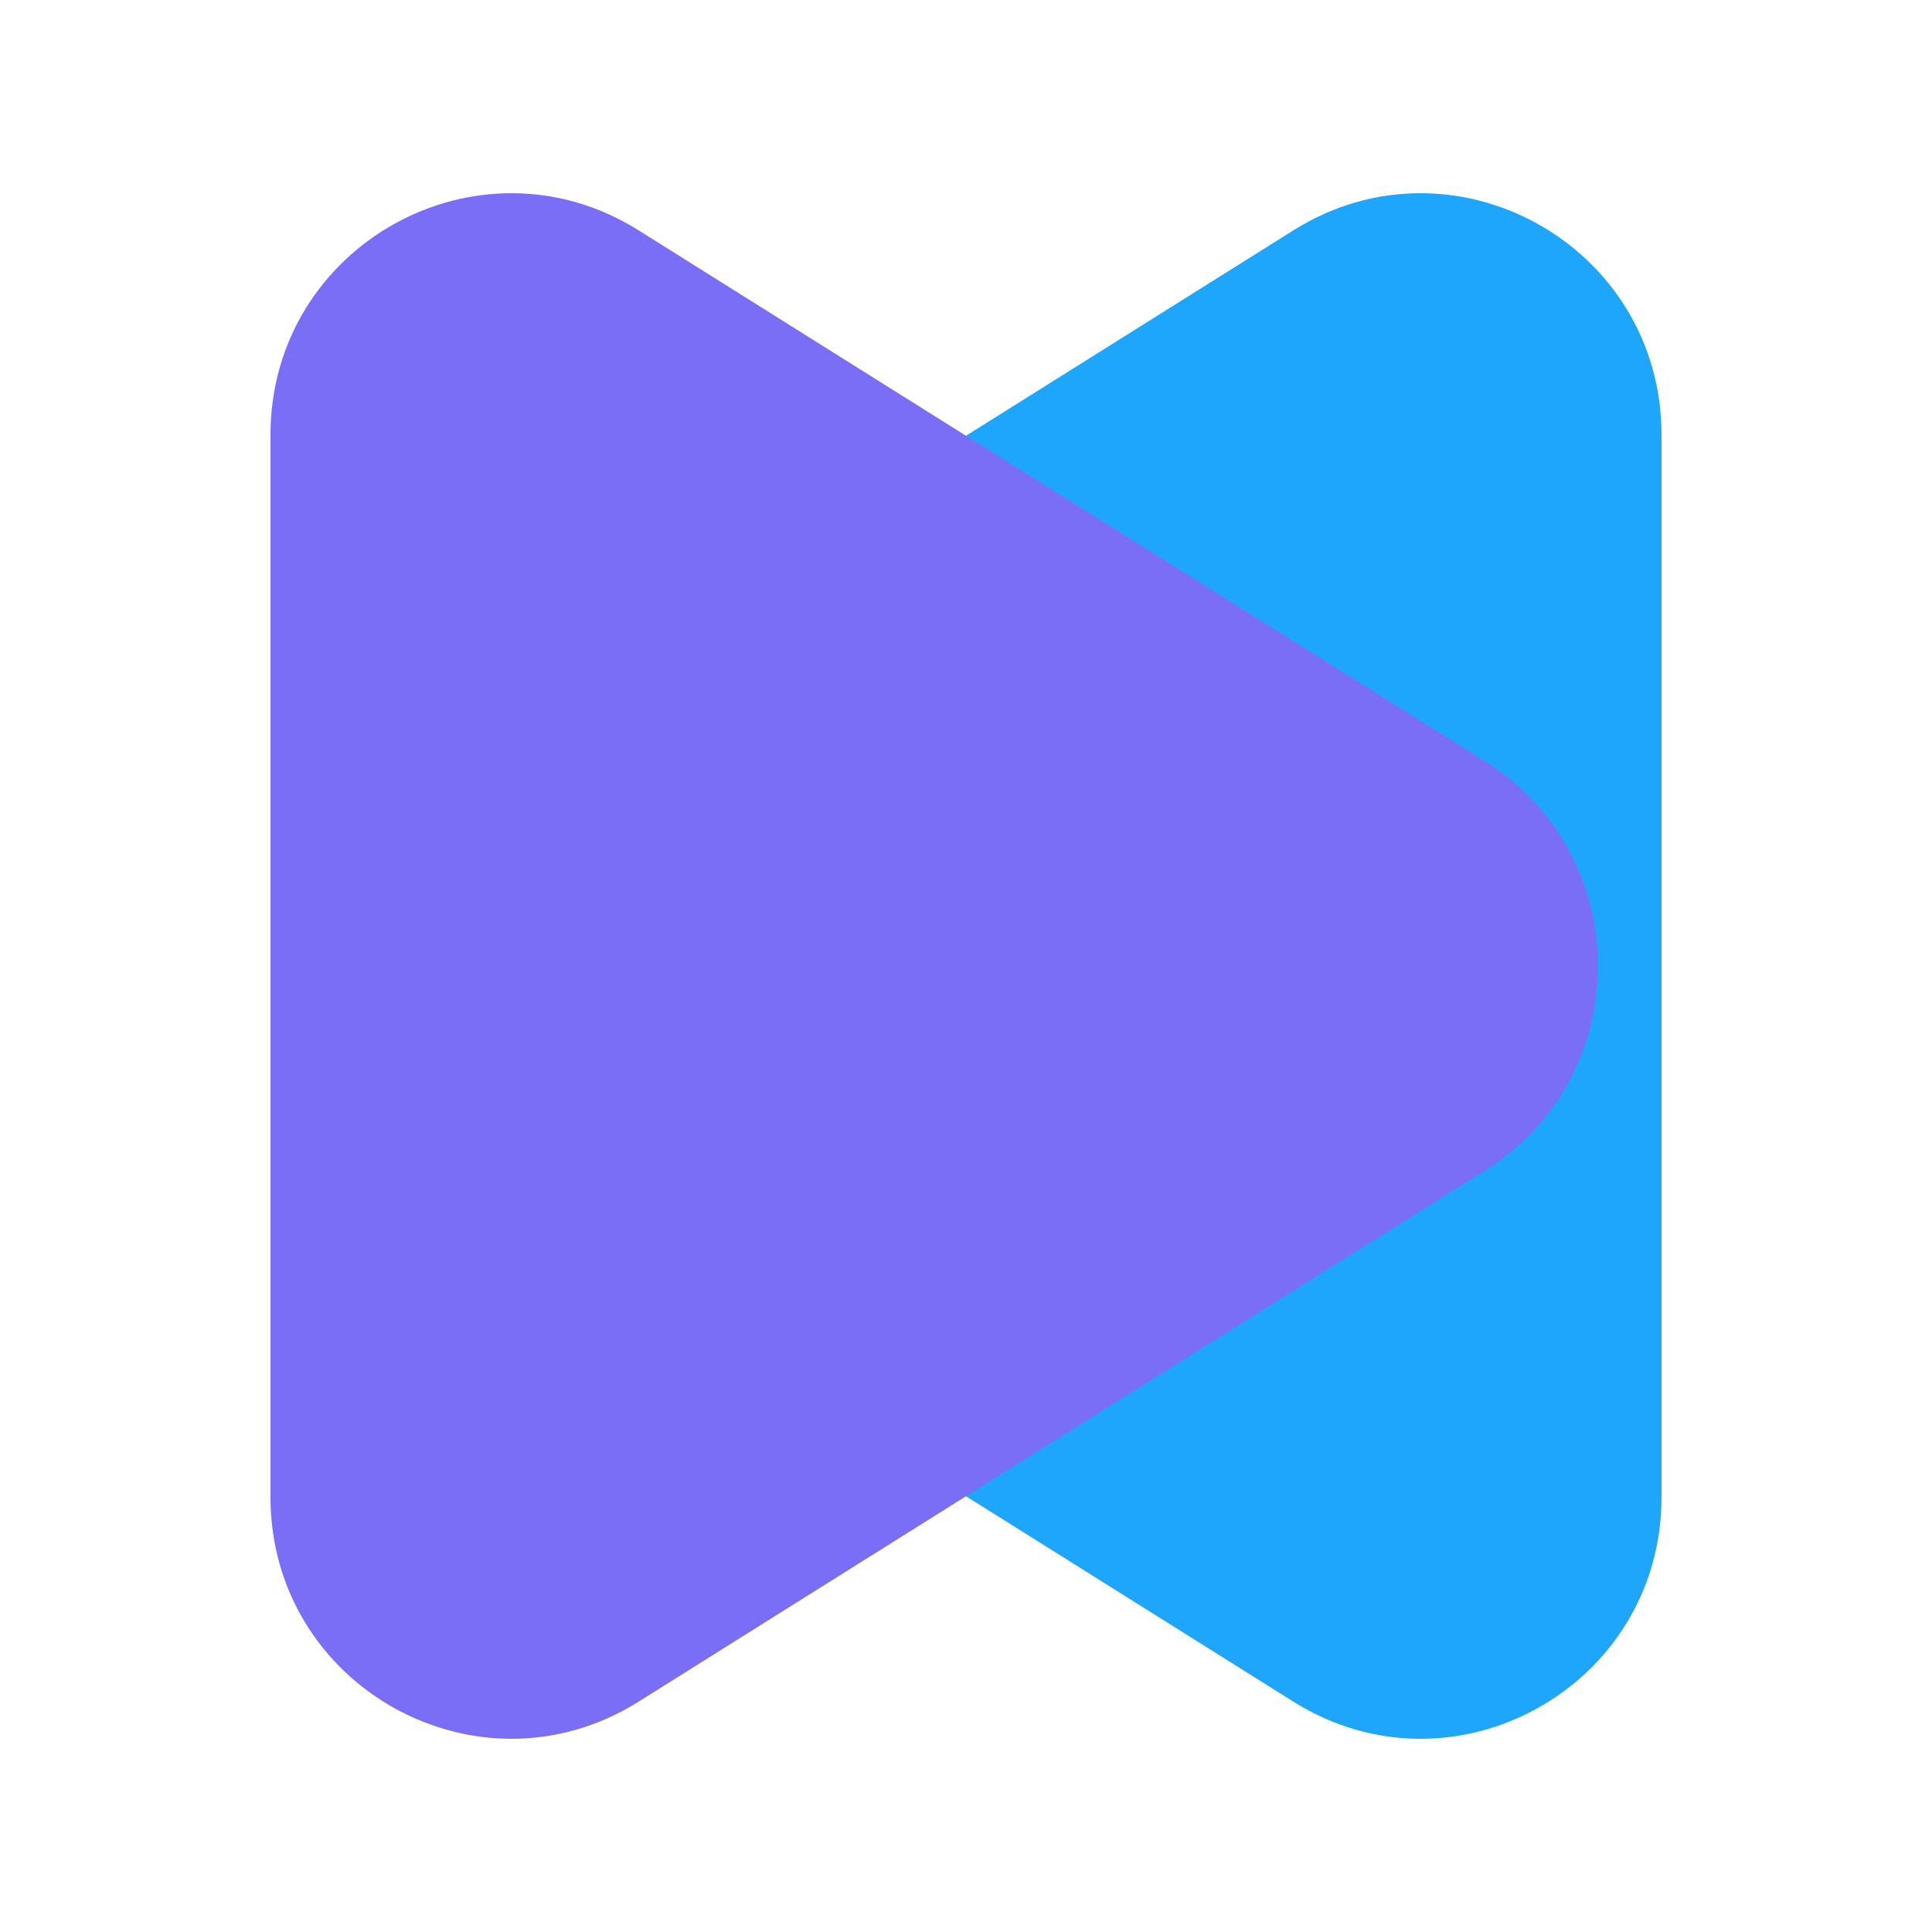 <svg width="882" height="882" viewBox="0 0 882 882" fill="none" xmlns="http://www.w3.org/2000/svg">
<path d="M204.095 347.57L590.499 105.134C663.635 59.252 758.52 112.005 758.52 198.564V683.435C758.52 769.986 663.635 822.747 590.499 776.866L204.095 534.43C135.308 491.265 135.308 390.735 204.095 347.57Z" fill="#1EA5FC"/>
<path d="M677.905 347.57L291.501 105.134C218.366 59.252 123.48 112.005 123.48 198.564V683.435C123.48 769.986 218.366 822.747 291.501 776.866L677.905 534.43C746.692 491.265 746.692 390.735 677.905 347.57Z" fill="#7B6EF6"/>
</svg>
